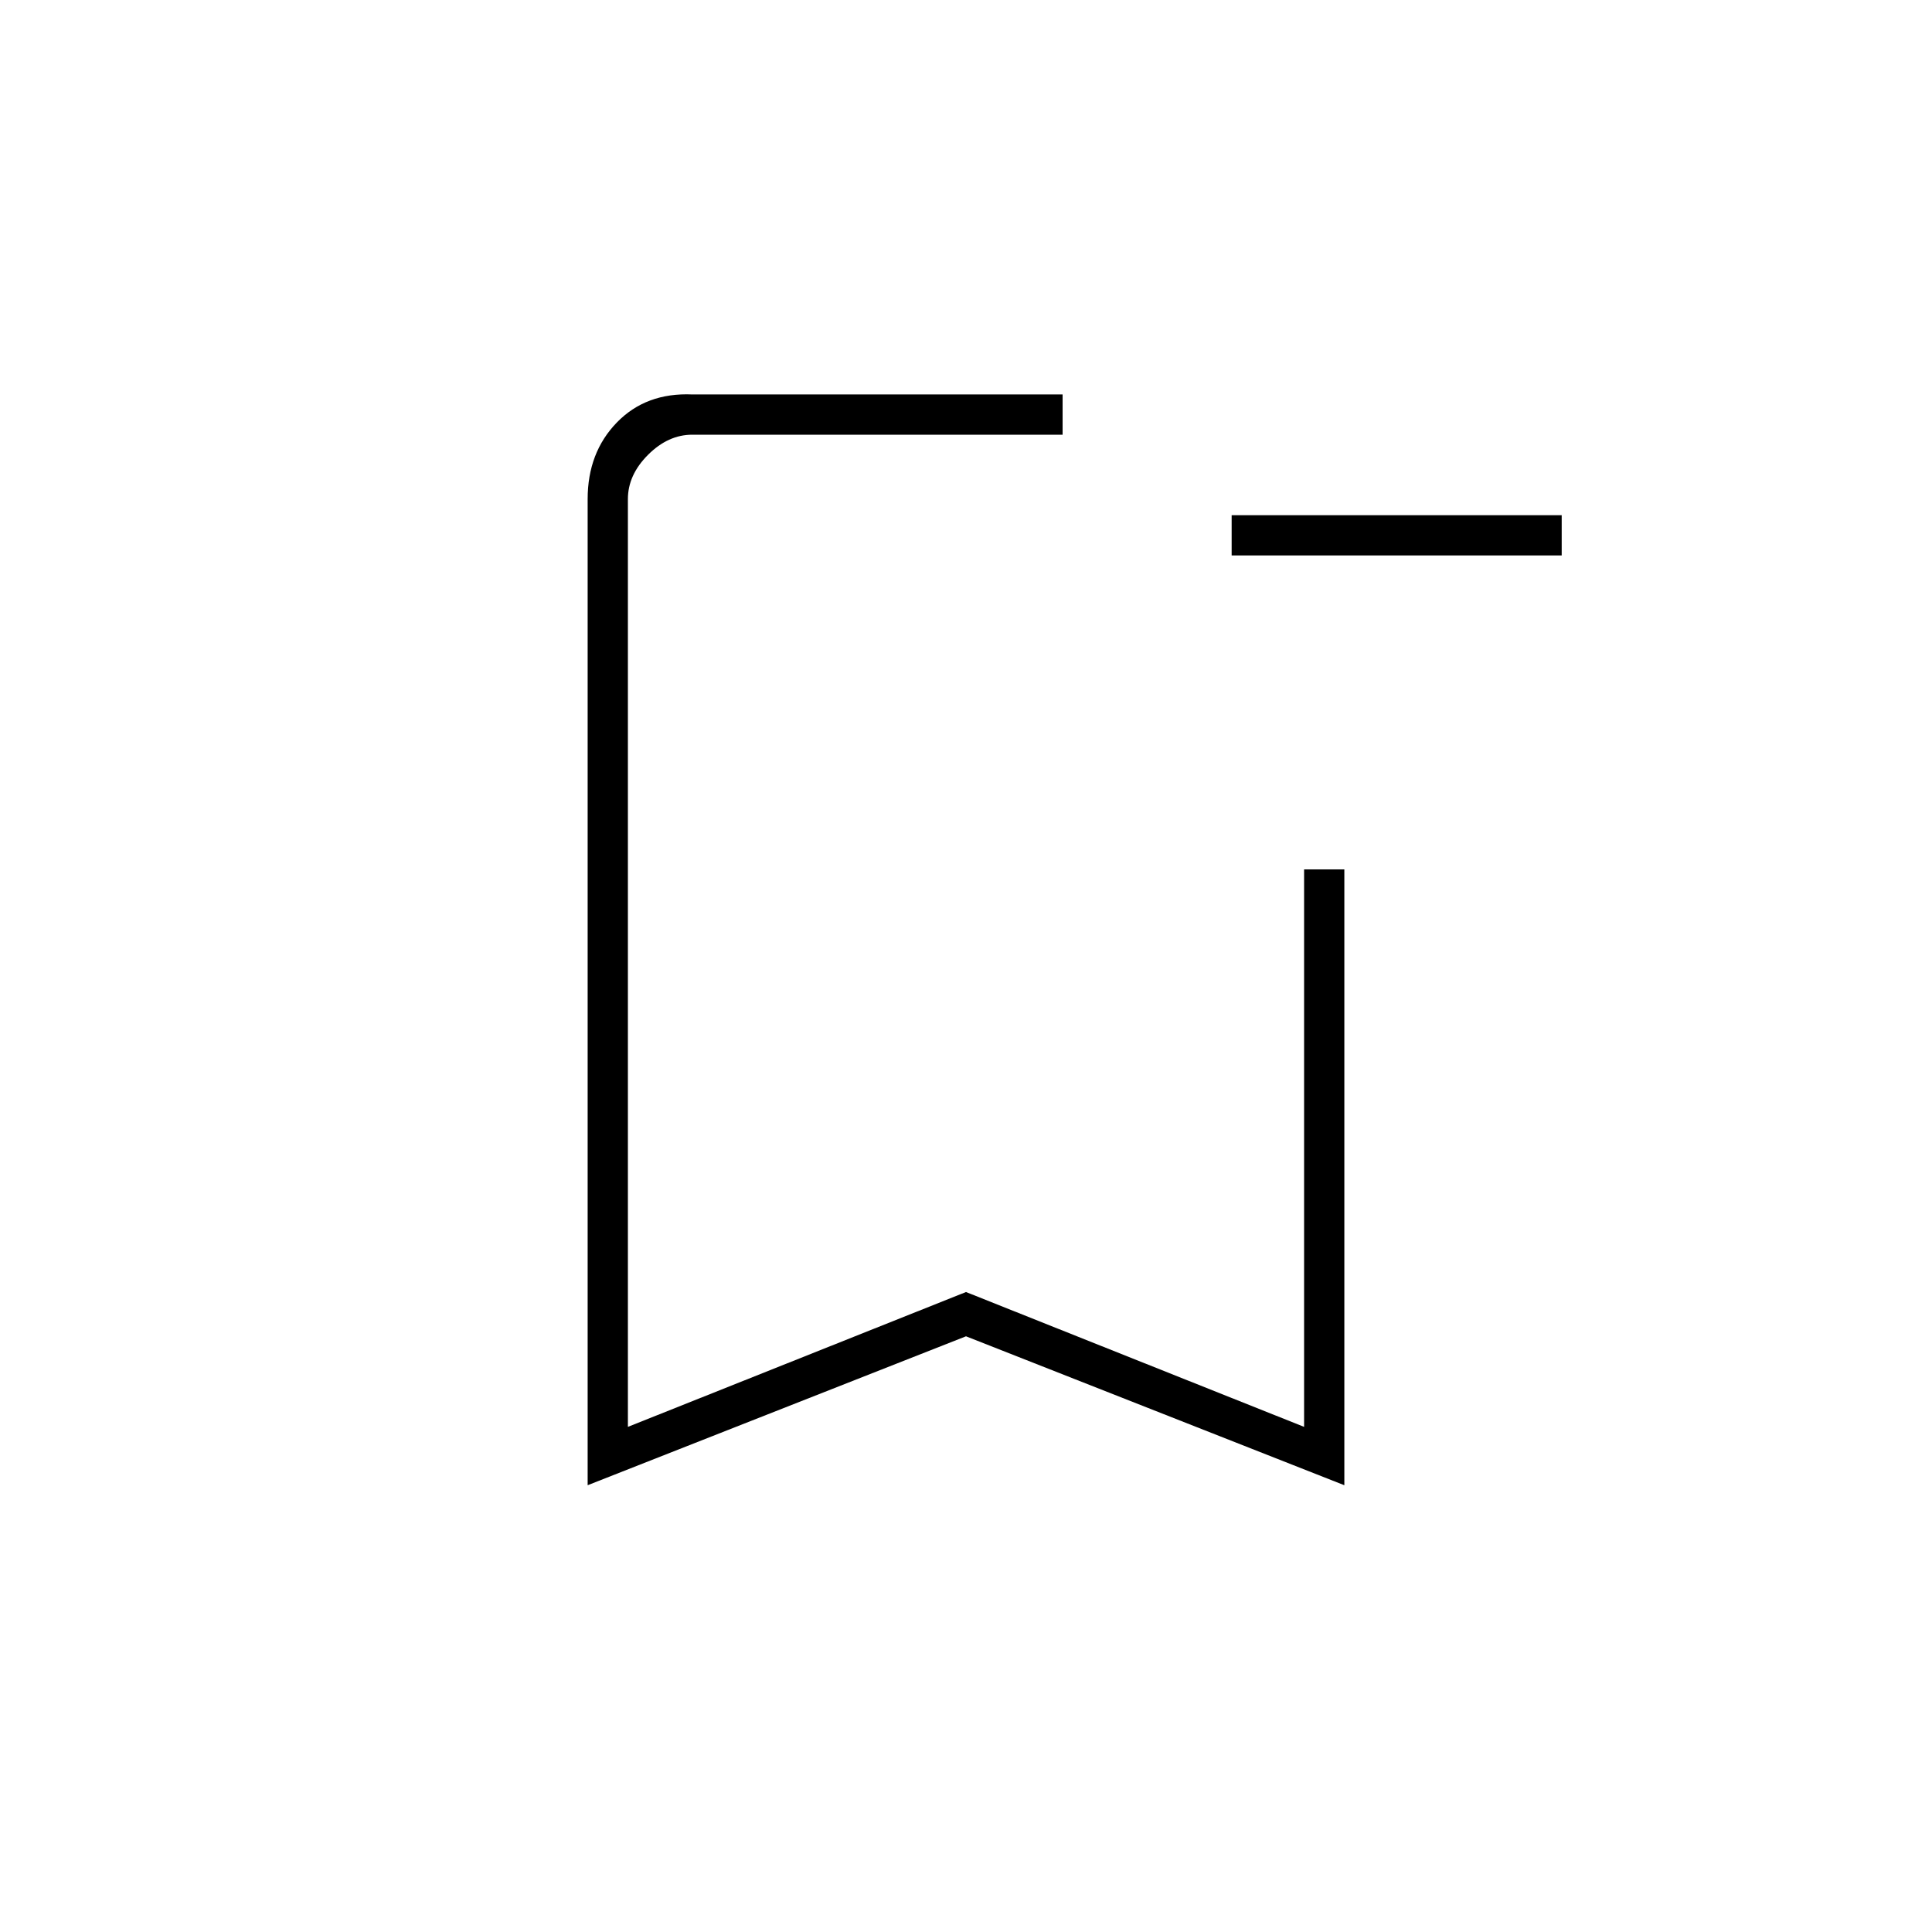<svg xmlns="http://www.w3.org/2000/svg" height="20" viewBox="0 -960 960 960" width="20"><path d="M776-684H612v-20h164v20ZM292-222v-490q0-23.11 14.5-38.06Q321-765 344-764h184v20H344q-12 0-22 10t-10 22v461l168-67 168 67v-277h20v306l-188-74-188 74Zm20-522h216-216Z"/></svg>